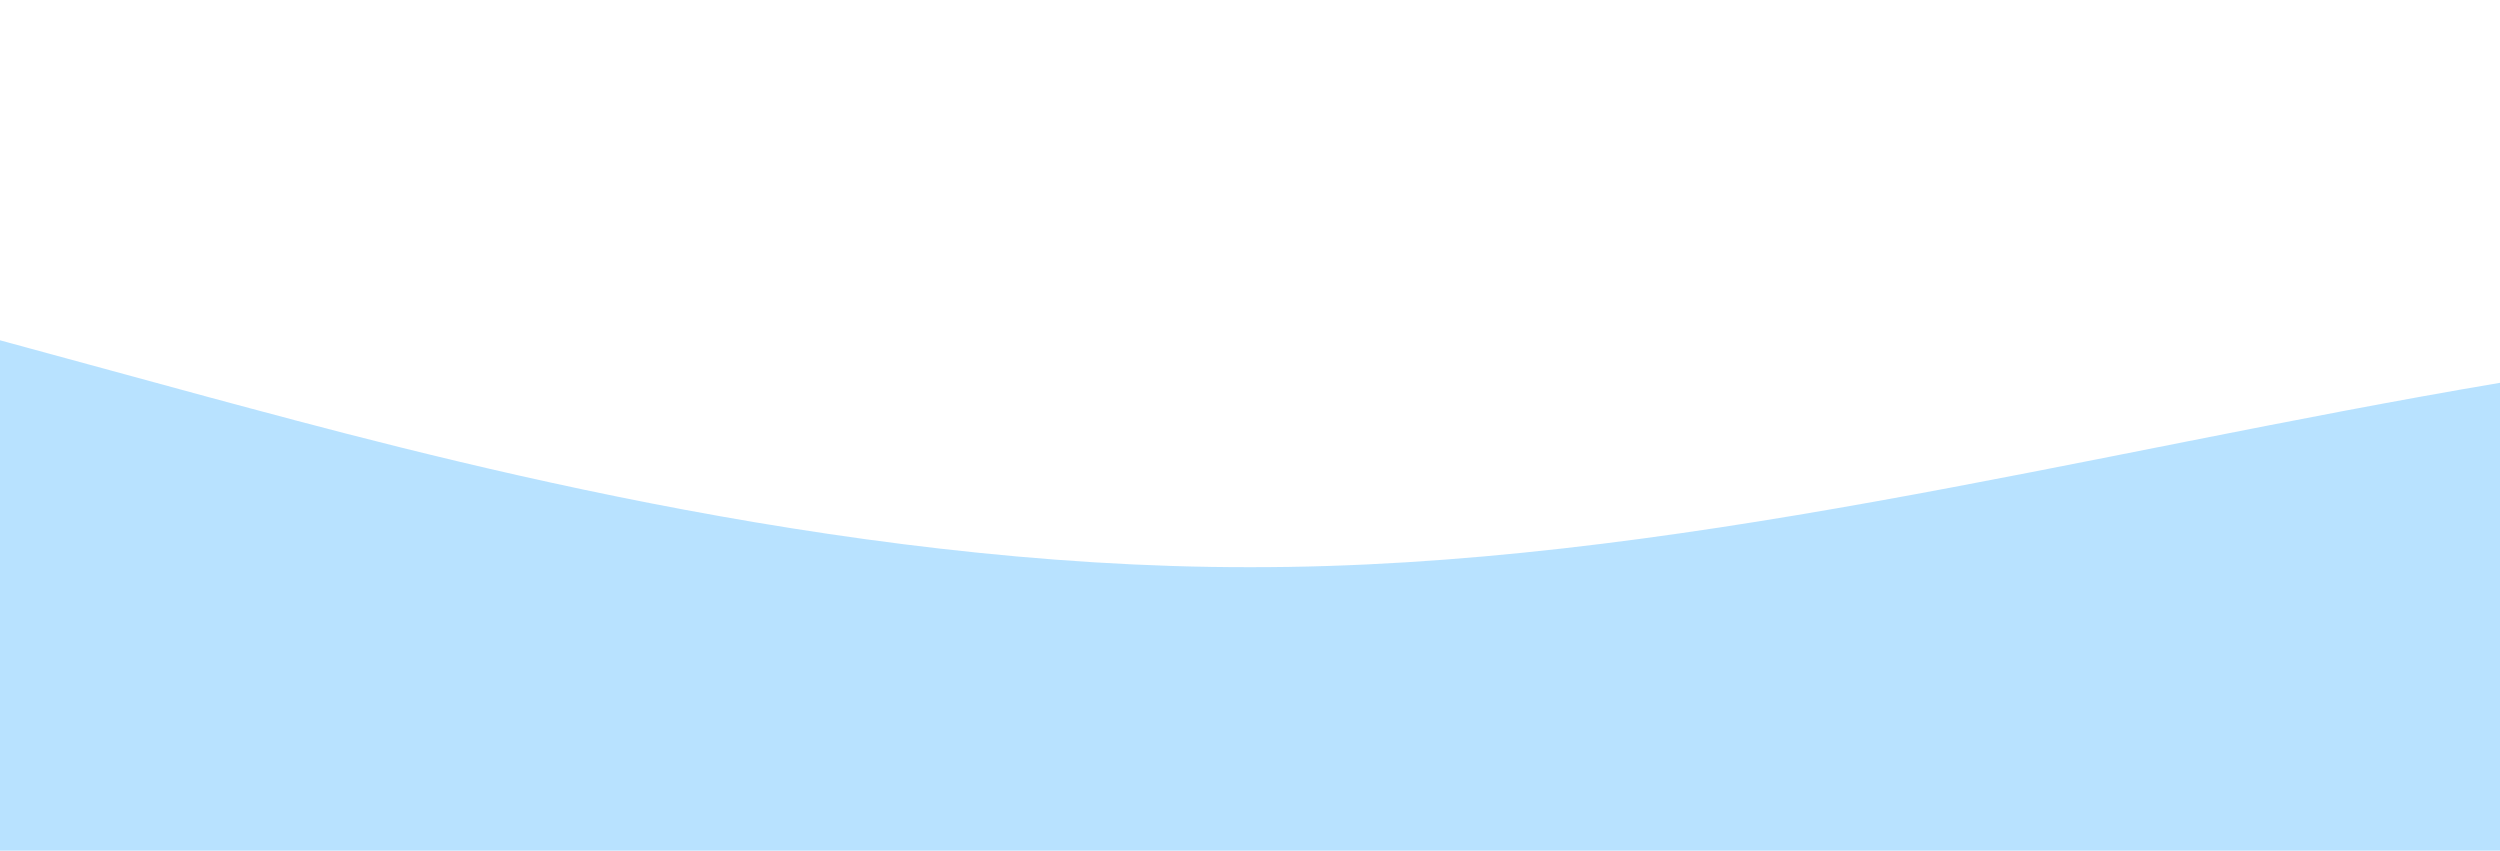 <?xml version="1.0" standalone="no"?>
<svg xmlns:xlink="http://www.w3.org/1999/xlink" id="wave" style="transform:rotate(180deg); transition: 0.3s" viewBox="0 0 1440 490" version="1.1" xmlns="http://www.w3.org/2000/svg"><defs><linearGradient id="sw-gradient-0" x1="0" x2="0" y1="1" y2="0"><stop stop-color="rgba(0, 153, 255, 0.278)" offset="0%"/><stop stop-color="rgba(0, 153, 255, 0.278)" offset="100%"/></linearGradient></defs><path style="transform:translate(0, 0px); opacity:1" fill="url(#sw-gradient-0)" d="M0,196L120,228.7C240,261,480,327,720,326.7C960,327,1200,261,1440,220.5C1680,180,1920,163,2160,204.2C2400,245,2640,343,2880,334.8C3120,327,3360,212,3600,138.8C3840,65,4080,33,4320,40.8C4560,49,4800,98,5040,163.3C5280,229,5520,310,5760,302.2C6000,294,6240,196,6480,196C6720,196,6960,294,7200,343C7440,392,7680,392,7920,359.3C8160,327,8400,261,8640,228.7C8880,196,9120,196,9360,236.8C9600,278,9840,359,10080,383.8C10320,408,10560,376,10800,310.3C11040,245,11280,147,11520,106.2C11760,65,12000,82,12240,106.2C12480,131,12720,163,12960,187.8C13200,212,13440,229,13680,236.8C13920,245,14160,245,14400,212.3C14640,180,14880,114,15120,147C15360,180,15600,310,15840,302.2C16080,294,16320,147,16560,89.8C16800,33,17040,65,17160,81.7L17280,98L17280,490L17160,490C17040,490,16800,490,16560,490C16320,490,16080,490,15840,490C15600,490,15360,490,15120,490C14880,490,14640,490,14400,490C14160,490,13920,490,13680,490C13440,490,13200,490,12960,490C12720,490,12480,490,12240,490C12000,490,11760,490,11520,490C11280,490,11040,490,10800,490C10560,490,10320,490,10080,490C9840,490,9600,490,9360,490C9120,490,8880,490,8640,490C8400,490,8160,490,7920,490C7680,490,7440,490,7200,490C6960,490,6720,490,6480,490C6240,490,6000,490,5760,490C5520,490,5280,490,5040,490C4800,490,4560,490,4320,490C4080,490,3840,490,3600,490C3360,490,3120,490,2880,490C2640,490,2400,490,2160,490C1920,490,1680,490,1440,490C1200,490,960,490,720,490C480,490,240,490,120,490L0,490Z"/></svg>